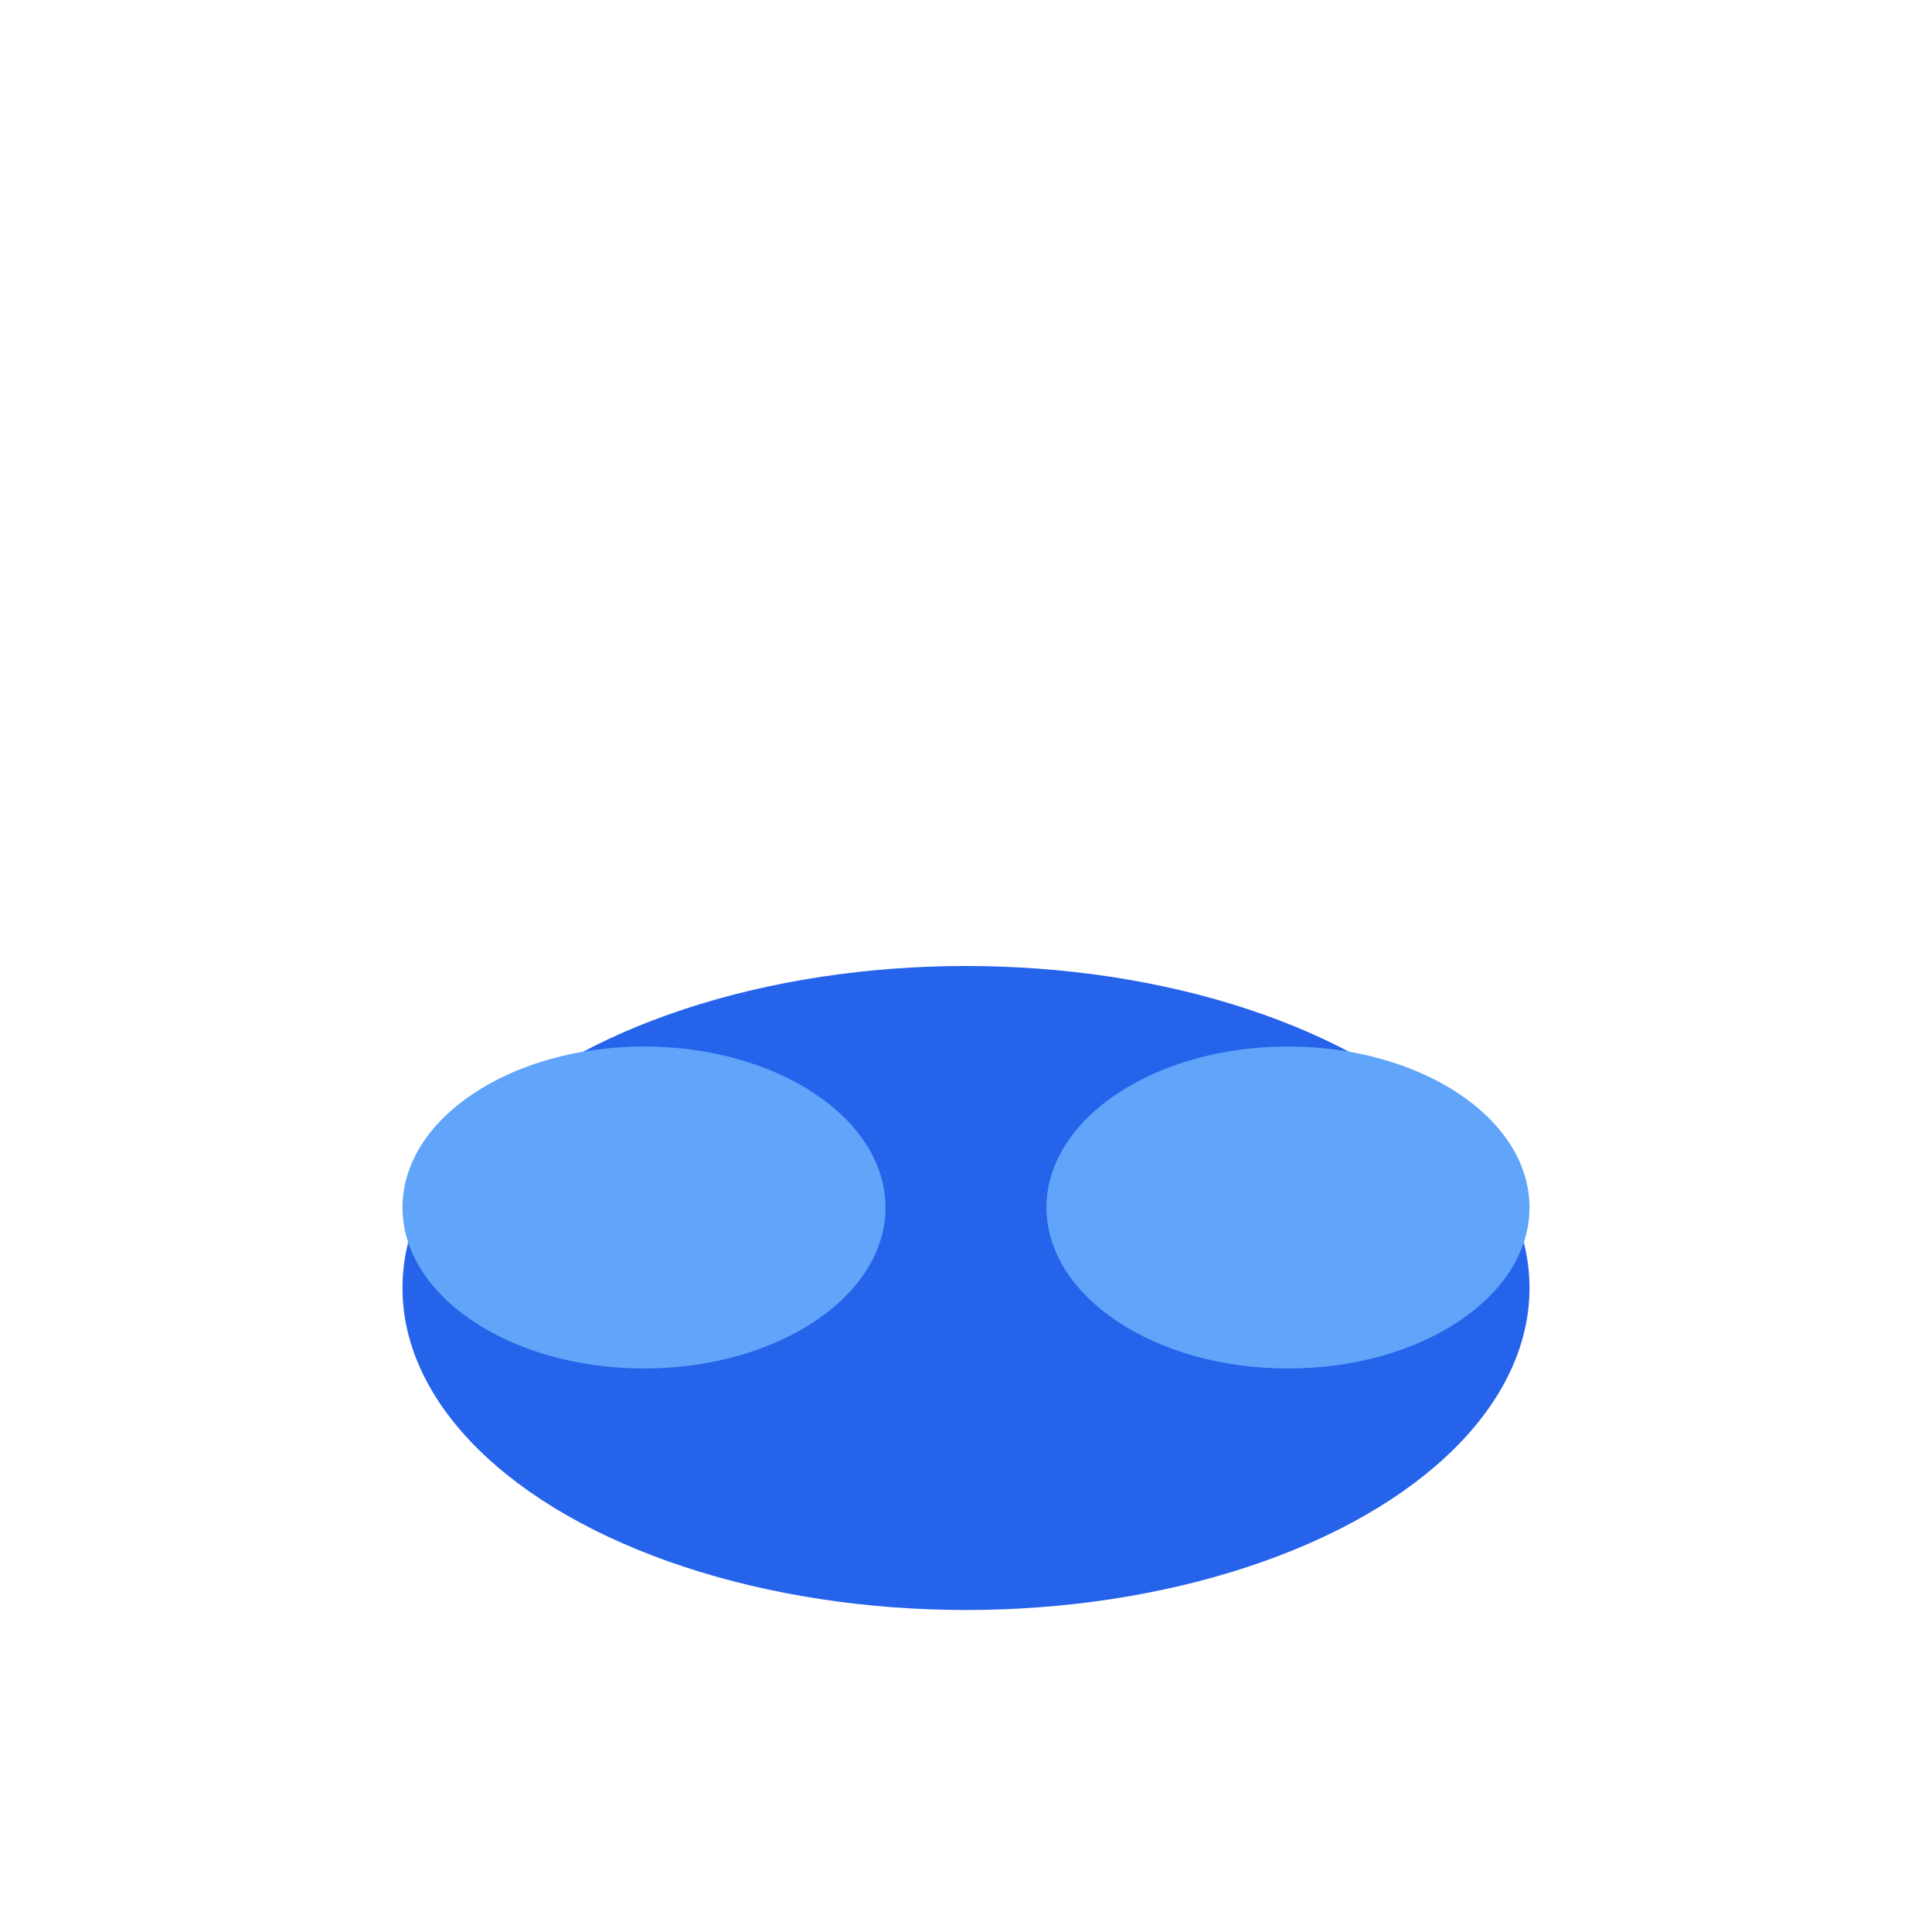 <?xml version="1.0" encoding="UTF-8"?>
<svg width="48" height="48" viewBox="0 0 48 48" fill="none" xmlns="http://www.w3.org/2000/svg">
  <g>
    <ellipse cx="24" cy="32" rx="14" ry="8" fill="#2563EB"/>
    <ellipse cx="16" cy="30" rx="6" ry="4" fill="#60A5FA"/>
    <ellipse cx="32" cy="30" rx="6" ry="4" fill="#60A5FA"/>
  </g>
</svg> 